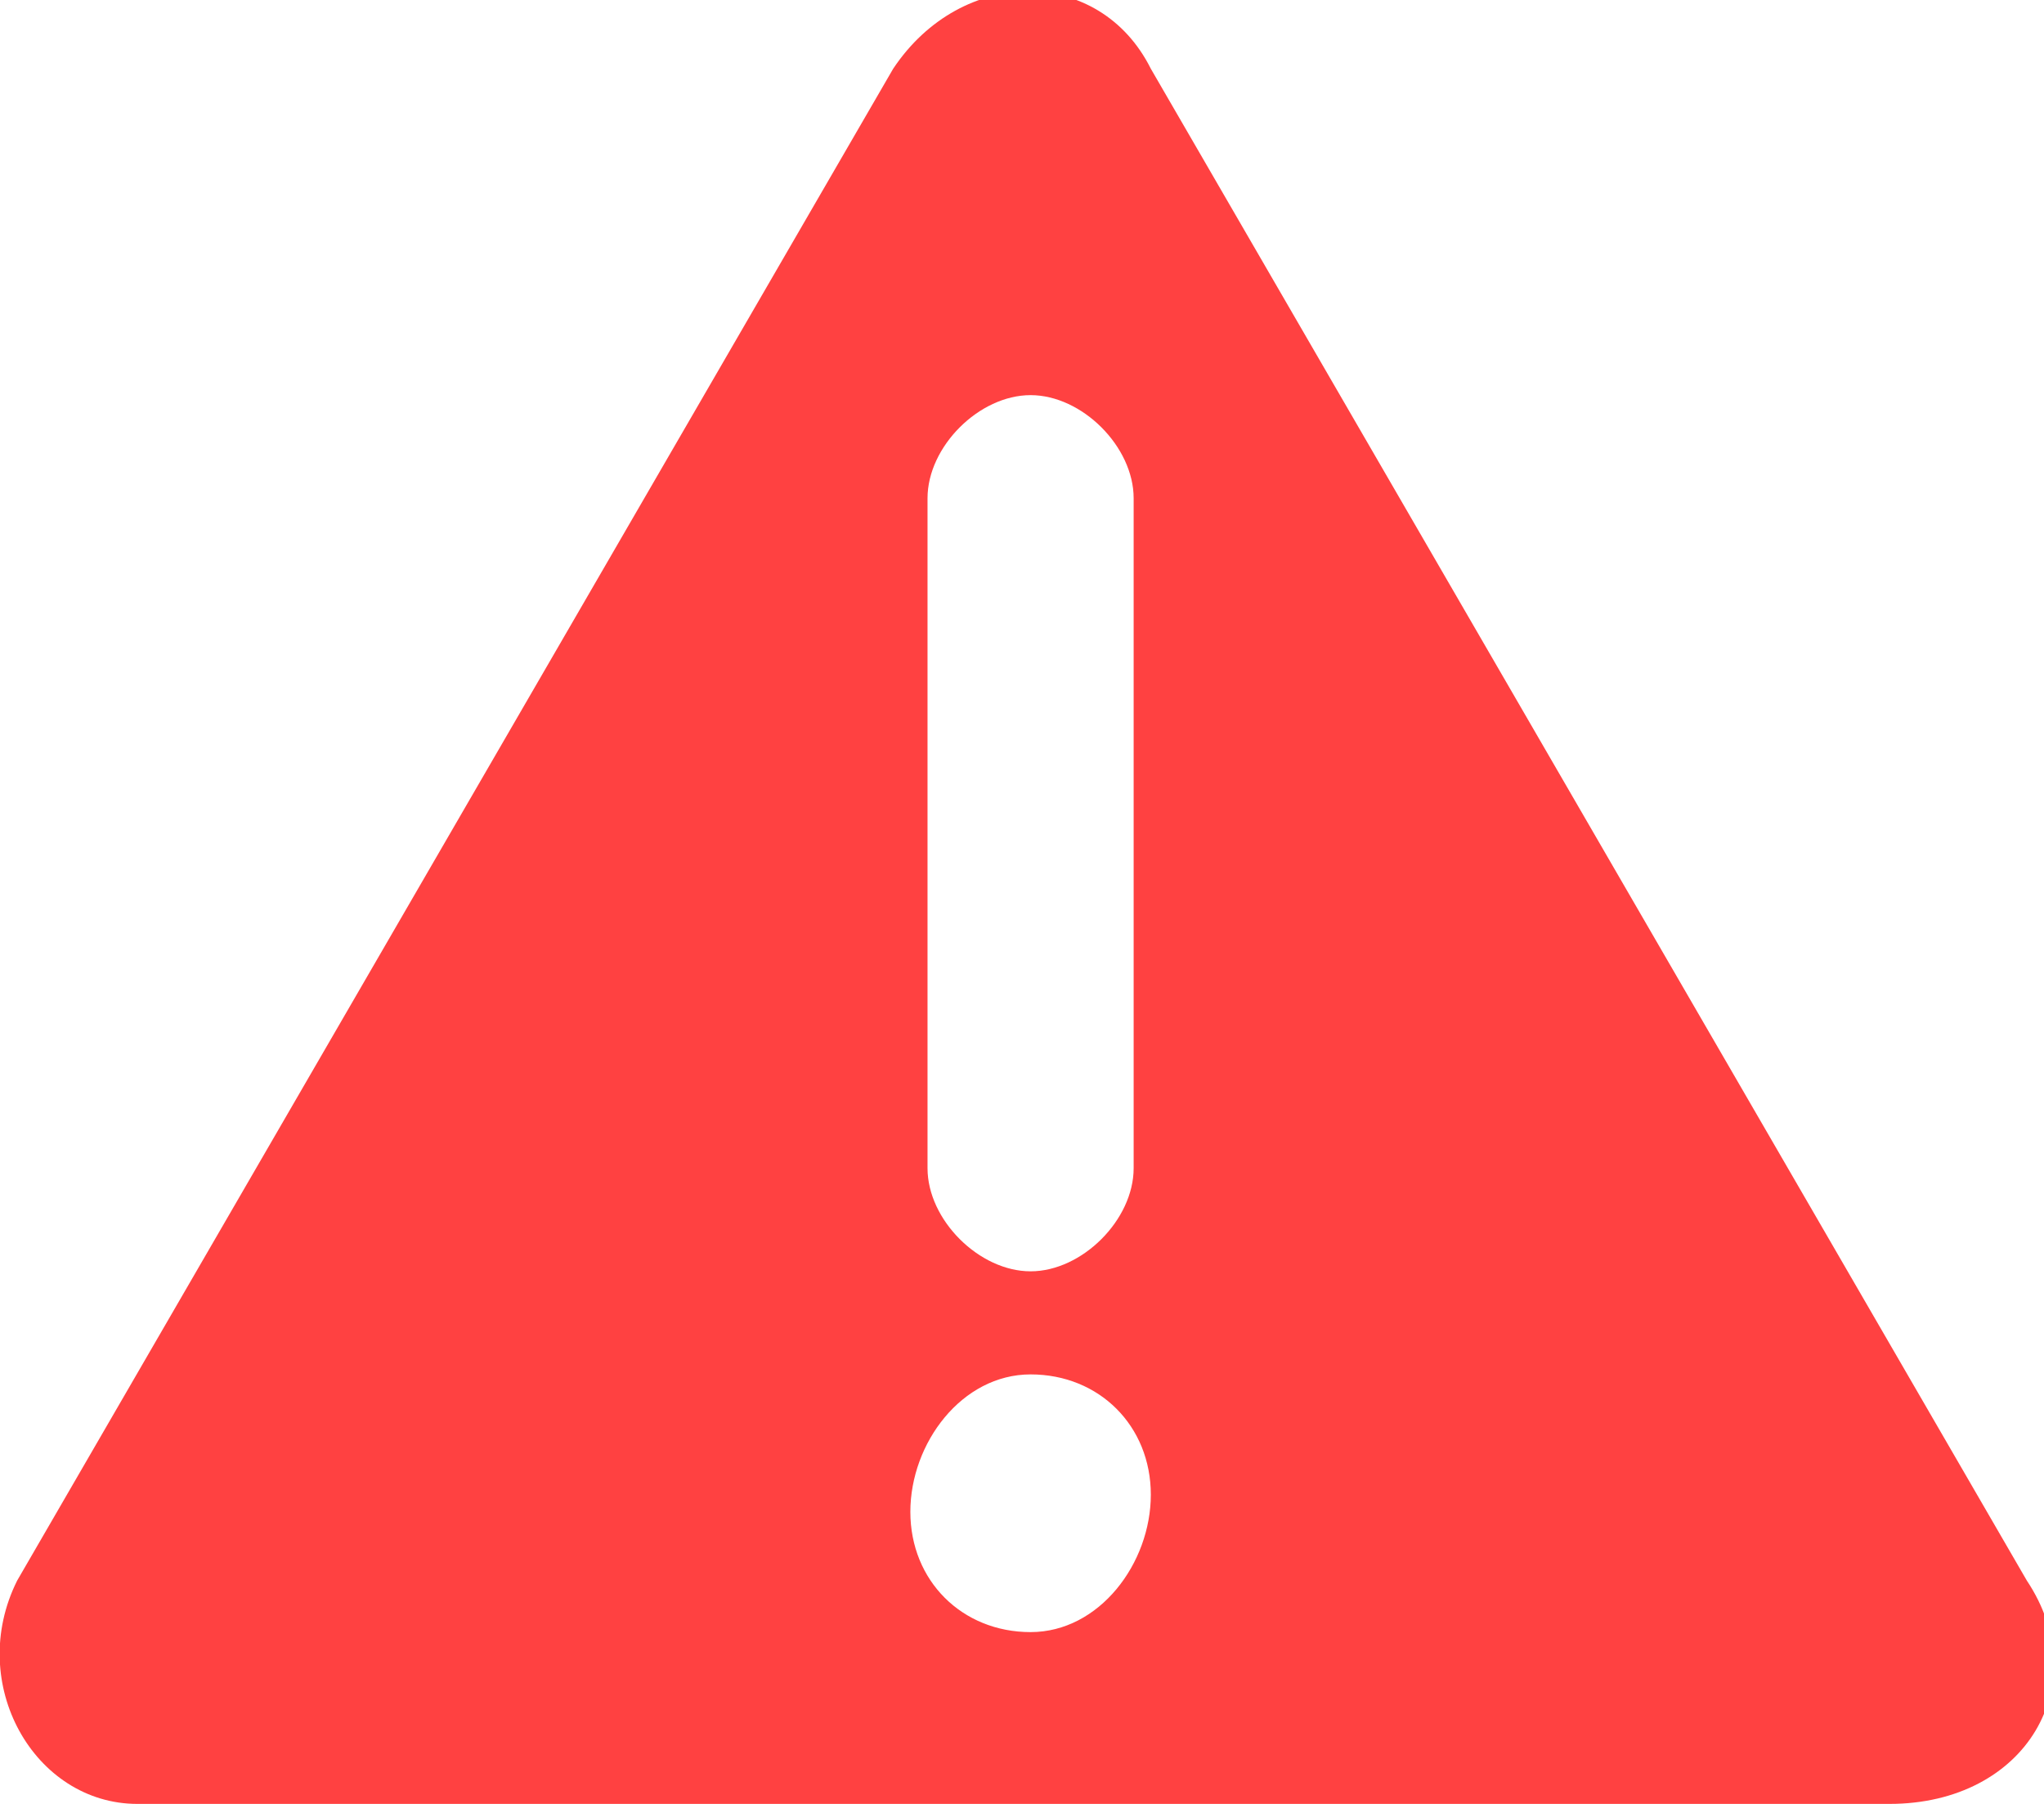 <?xml version="1.0" encoding="utf-8"?>
<!-- Generator: Adobe Illustrator 23.0.3, SVG Export Plug-In . SVG Version: 6.00 Build 0)  -->
<svg version="1.1" id="Layer_1" xmlns="http://www.w3.org/2000/svg" xmlns:xlink="http://www.w3.org/1999/xlink" x="0px" y="0px"
	 viewBox="0 0 11.9 10.5" style="enable-background:new 0 0 11.9 10.5;" xml:space="preserve">
<style type="text/css">
	.st0{fill:#FF4141;}
</style>
<path class="st0" d="M11.8,9.2L6.7,0.4c-0.3-0.6-1.1-0.6-1.5,0L0.1,9.2c-0.3,0.6,0.1,1.3,0.7,1.3h10.2C11.8,10.5,12.2,9.8,11.8,9.2z
	 M5.4,2.9c0-0.3,0.3-0.6,0.6-0.6s0.6,0.3,0.6,0.6v3.9c0,0.3-0.3,0.6-0.6,0.6S5.4,7.1,5.4,6.8V2.9z M6,9.5c-0.4,0-0.7-0.3-0.7-0.7
	S5.6,8,6,8s0.7,0.3,0.7,0.7S6.4,9.5,6,9.5z"/>
</svg>
